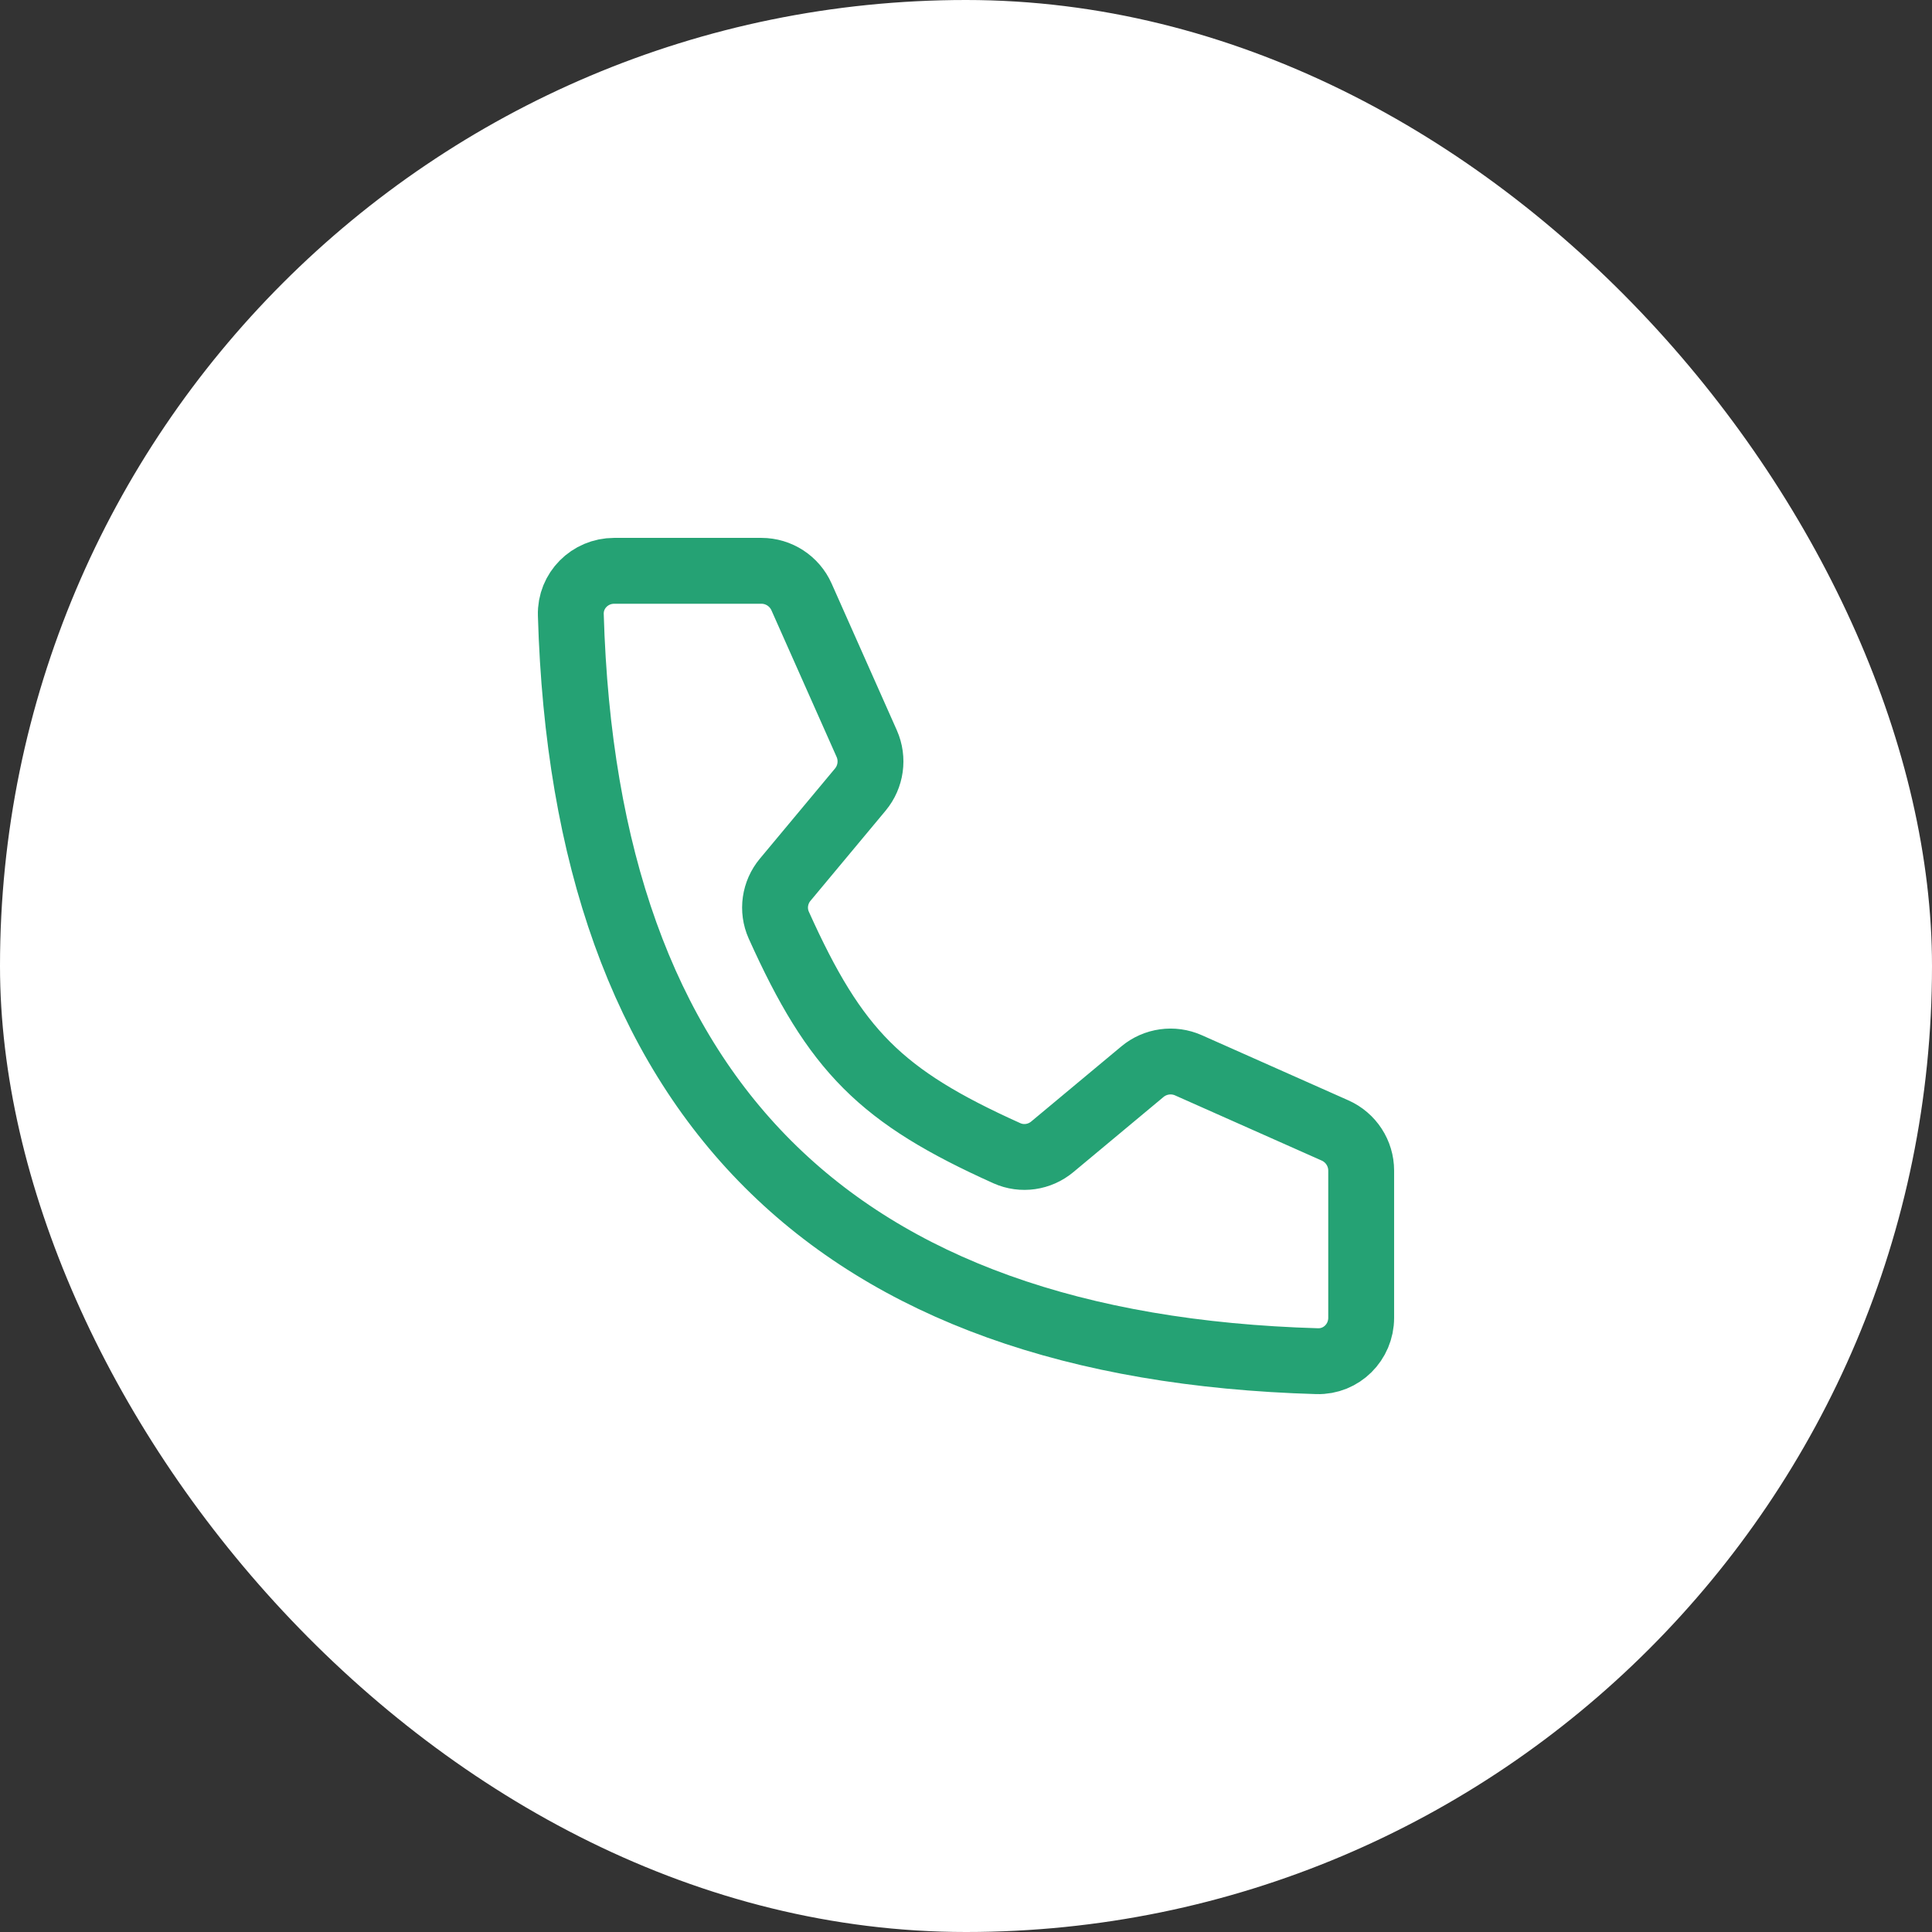 <svg width="44" height="44" viewBox="0 0 44 44" fill="none" xmlns="http://www.w3.org/2000/svg">
<rect x="0" y="0" width="44" height="44" fill="#333333" stroke="none"/>
<rect width="44" height="44" rx="22" fill="white"/>
<path d="M17.34 13H13.987C13.434 13 12.984 13.45 13 14.002C13.32 25.014 18.986 30.68 29.998 31C30.55 31.016 31 30.566 31 30.013V26.66C31 26.265 30.767 25.907 30.406 25.746L27.065 24.261C26.717 24.107 26.311 24.163 26.018 24.407L23.965 26.118C23.676 26.359 23.275 26.418 22.931 26.264C20.059 24.971 19.029 23.941 17.736 21.069C17.582 20.725 17.641 20.324 17.882 20.035L19.593 17.982C19.837 17.689 19.893 17.283 19.739 16.935L18.254 13.594C18.093 13.233 17.735 13 17.34 13Z" stroke="#25A274" stroke-width="1.5" stroke-linecap="round" stroke-linejoin="round"/>
</svg>
